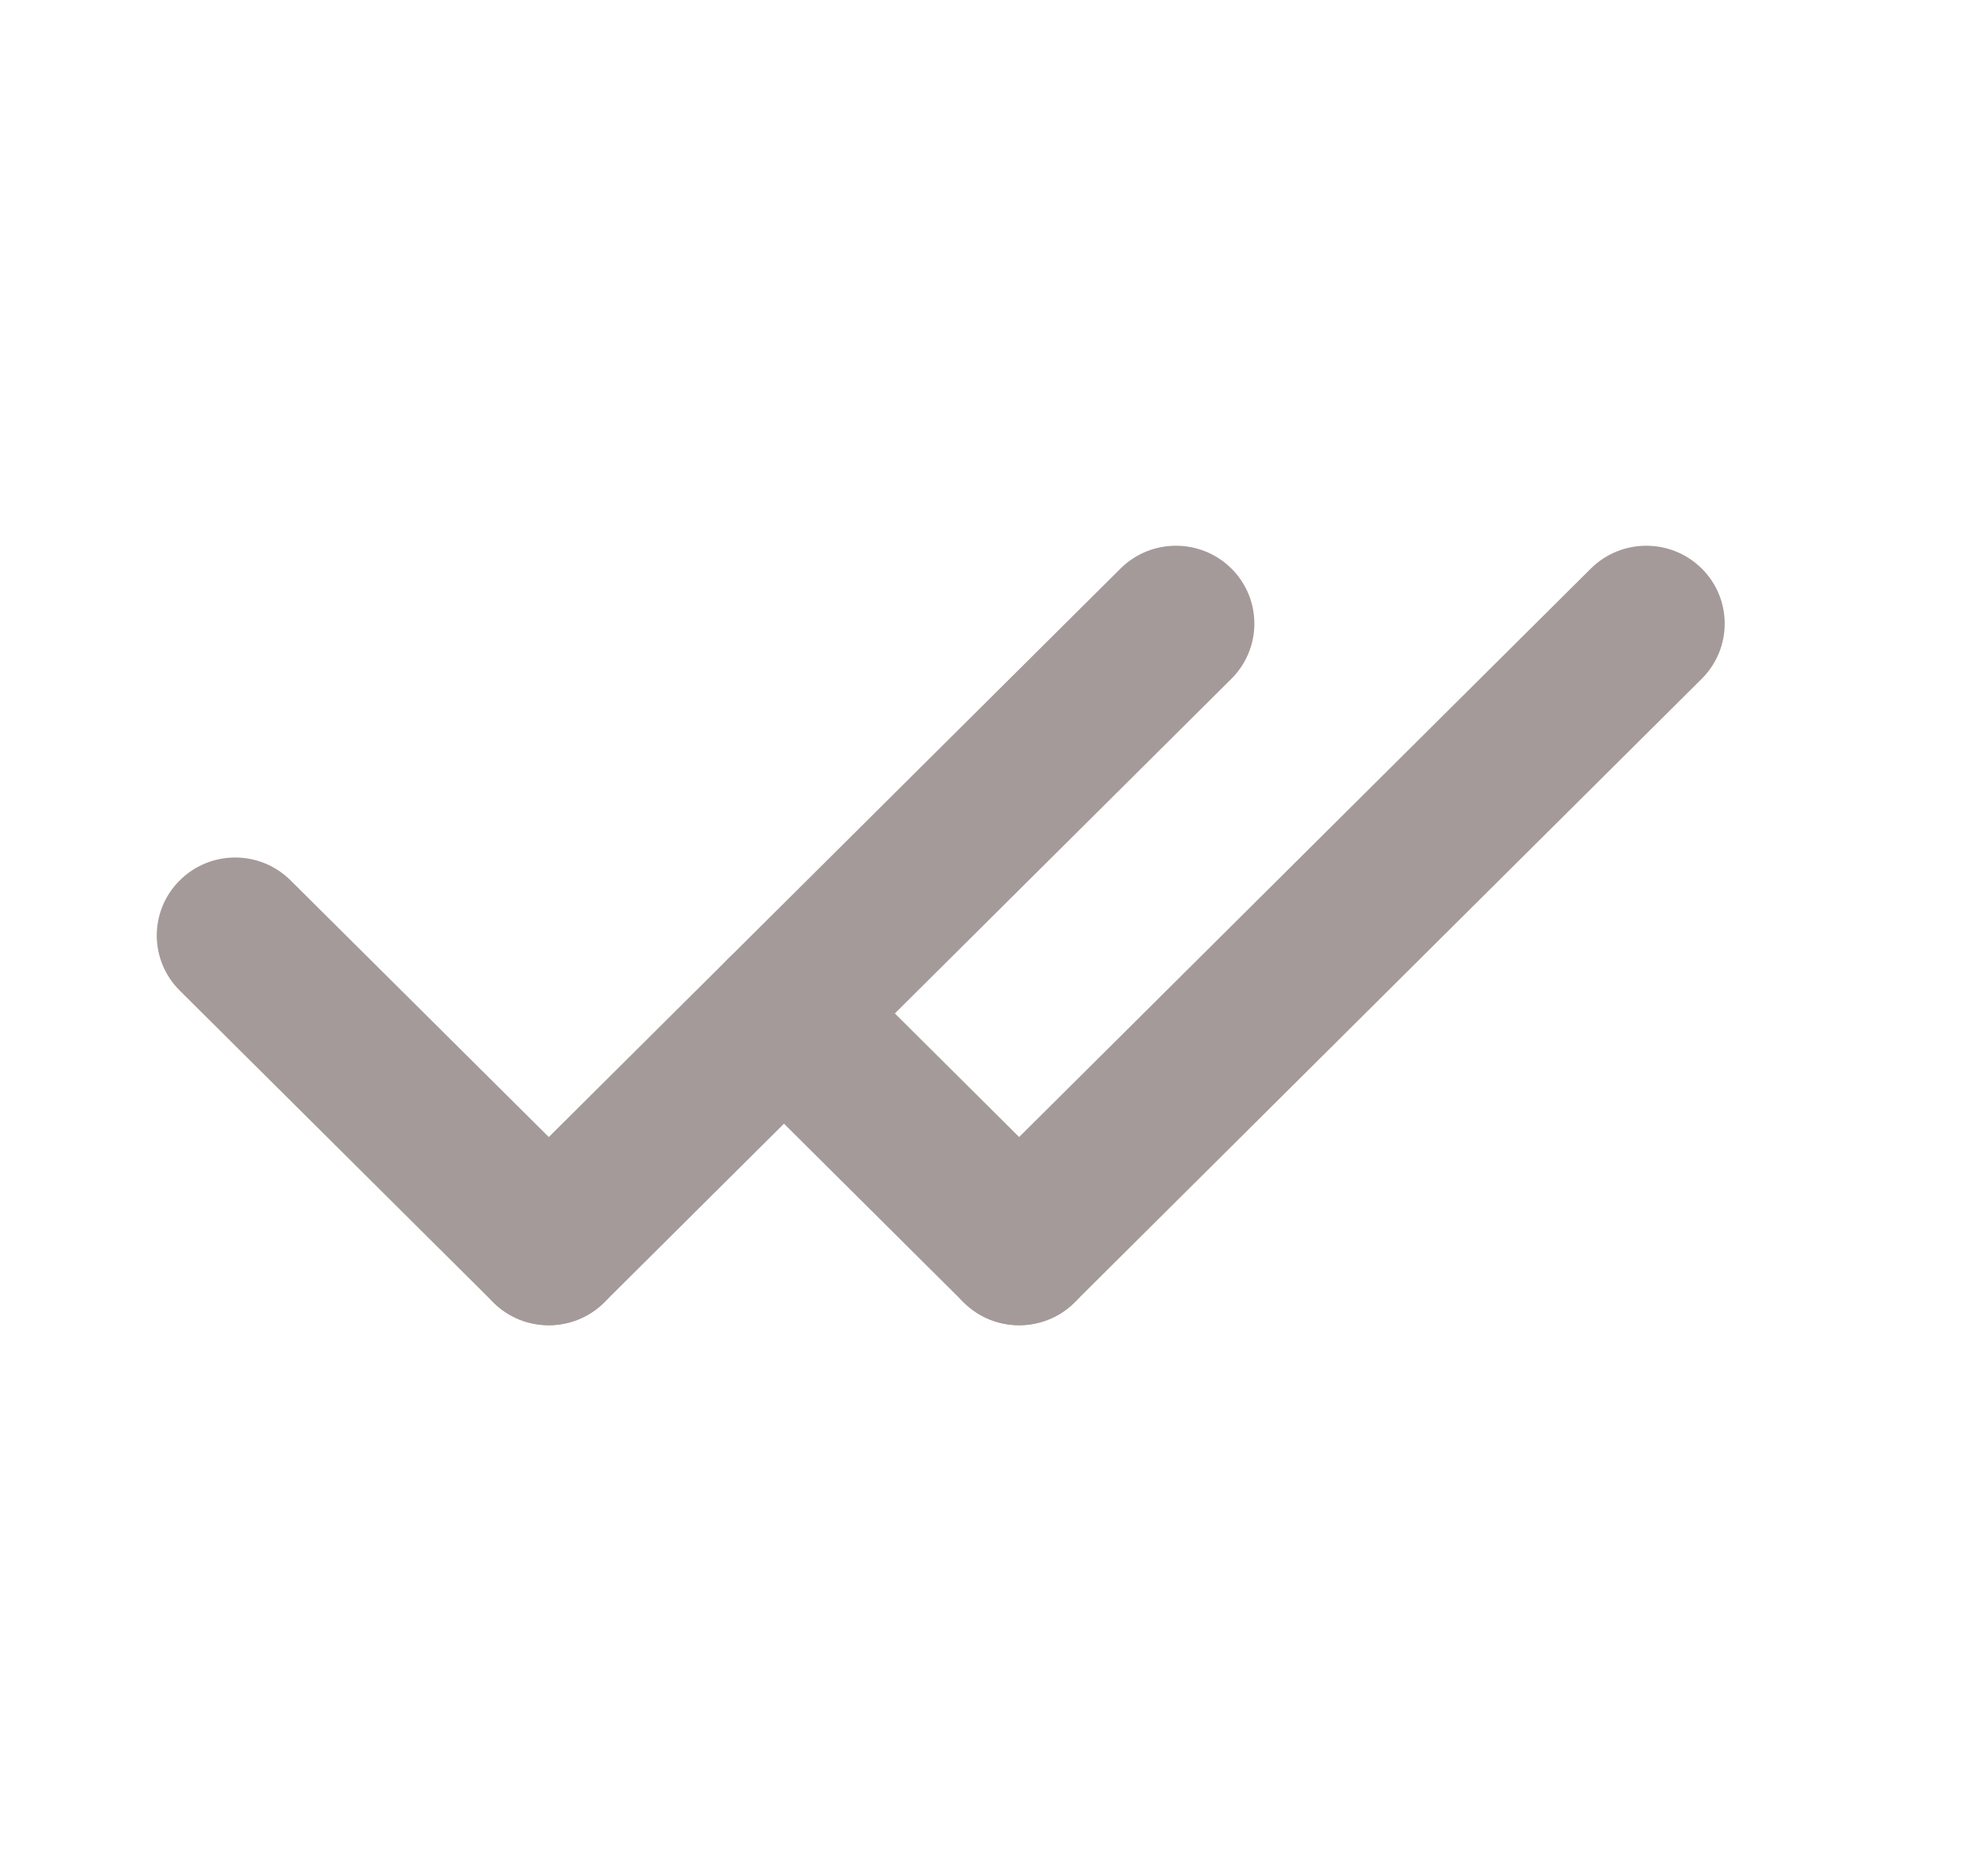 <svg width="17" height="16" viewBox="0 0 17 16" fill="none" xmlns="http://www.w3.org/2000/svg">
<path fill-rule="evenodd" clip-rule="evenodd" d="M1.537 7.529C1.799 7.268 2.223 7.268 2.485 7.529L5.167 10.195C5.429 10.456 5.429 10.878 5.167 11.138C4.905 11.398 4.48 11.398 4.219 11.138L1.537 8.471C1.275 8.211 1.275 7.789 1.537 7.529Z" fill="#A49A99"/>
<path fill-rule="evenodd" clip-rule="evenodd" d="M6.23 8.195C6.492 7.935 6.916 7.935 7.178 8.195L9.189 10.195C9.451 10.456 9.451 10.878 9.189 11.138C8.927 11.398 8.503 11.398 8.241 11.138L6.23 9.138C5.968 8.878 5.968 8.456 6.23 8.195Z" fill="#A49A99"/>
<path fill-rule="evenodd" clip-rule="evenodd" d="M10.53 4.862C10.792 5.122 10.792 5.544 10.53 5.805L5.167 11.138C4.905 11.398 4.48 11.398 4.219 11.138C3.957 10.878 3.957 10.456 4.219 10.195L9.582 4.862C9.844 4.602 10.268 4.602 10.53 4.862Z" fill="#A49A99"/>
<path fill-rule="evenodd" clip-rule="evenodd" d="M14.552 4.862C14.814 5.122 14.814 5.544 14.552 5.805L9.189 11.138C8.927 11.398 8.503 11.398 8.241 11.138C7.979 10.878 7.979 10.456 8.241 10.195L13.604 4.862C13.866 4.602 14.29 4.602 14.552 4.862Z" fill="#A49A99"/>
</svg>
